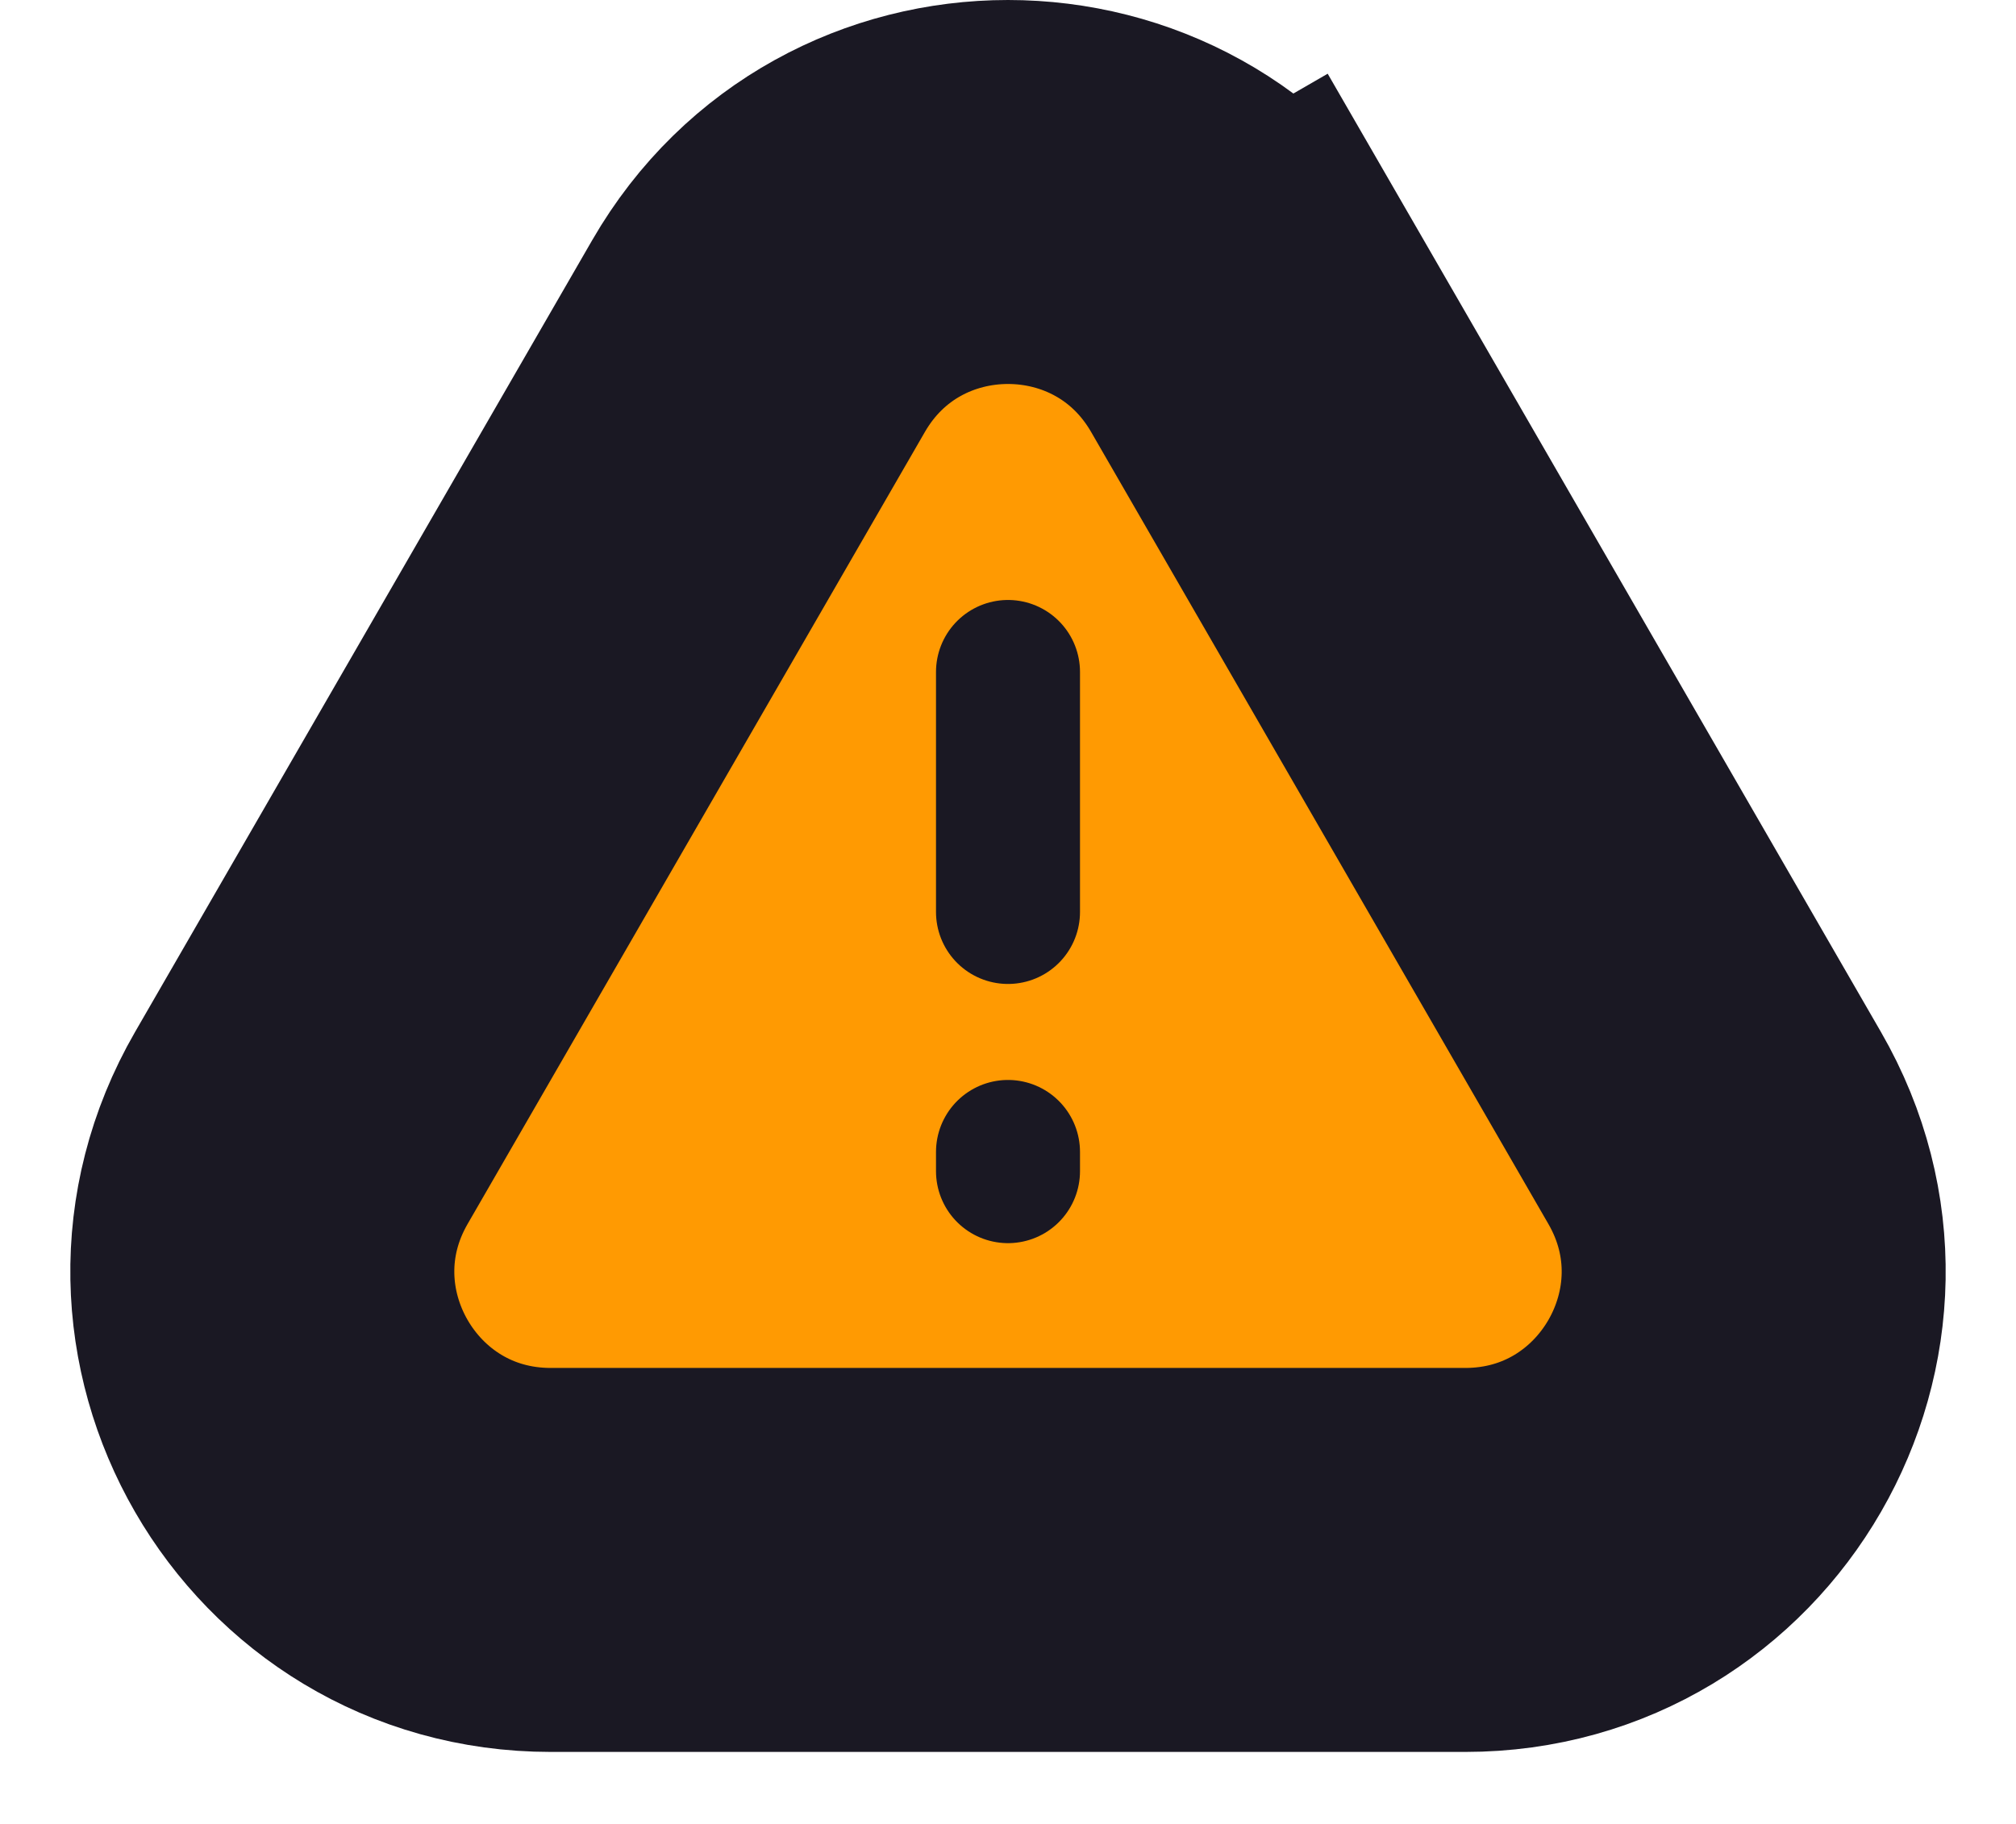 <svg width="21" height="19" viewBox="0 0 21 19" fill="none" xmlns="http://www.w3.org/2000/svg">
<path d="M13.098 3.5L11.366 4.5L13.098 3.5C11.943 1.5 9.057 1.5 7.902 3.5L3.139 11.75C1.984 13.75 3.427 16.25 5.737 16.25H15.263C17.573 16.25 19.016 13.75 17.861 11.75L13.098 3.5Z" fill="#FF9A02" stroke="#1A1823" stroke-width="4"/>
<path d="M10.5 7V9.5" stroke="#1A1823" stroke-width="1.5" stroke-linecap="round"/>
<path d="M10.5 12V12.2" stroke="#1A1823" stroke-width="1.5" stroke-linecap="round"/>
</svg>
